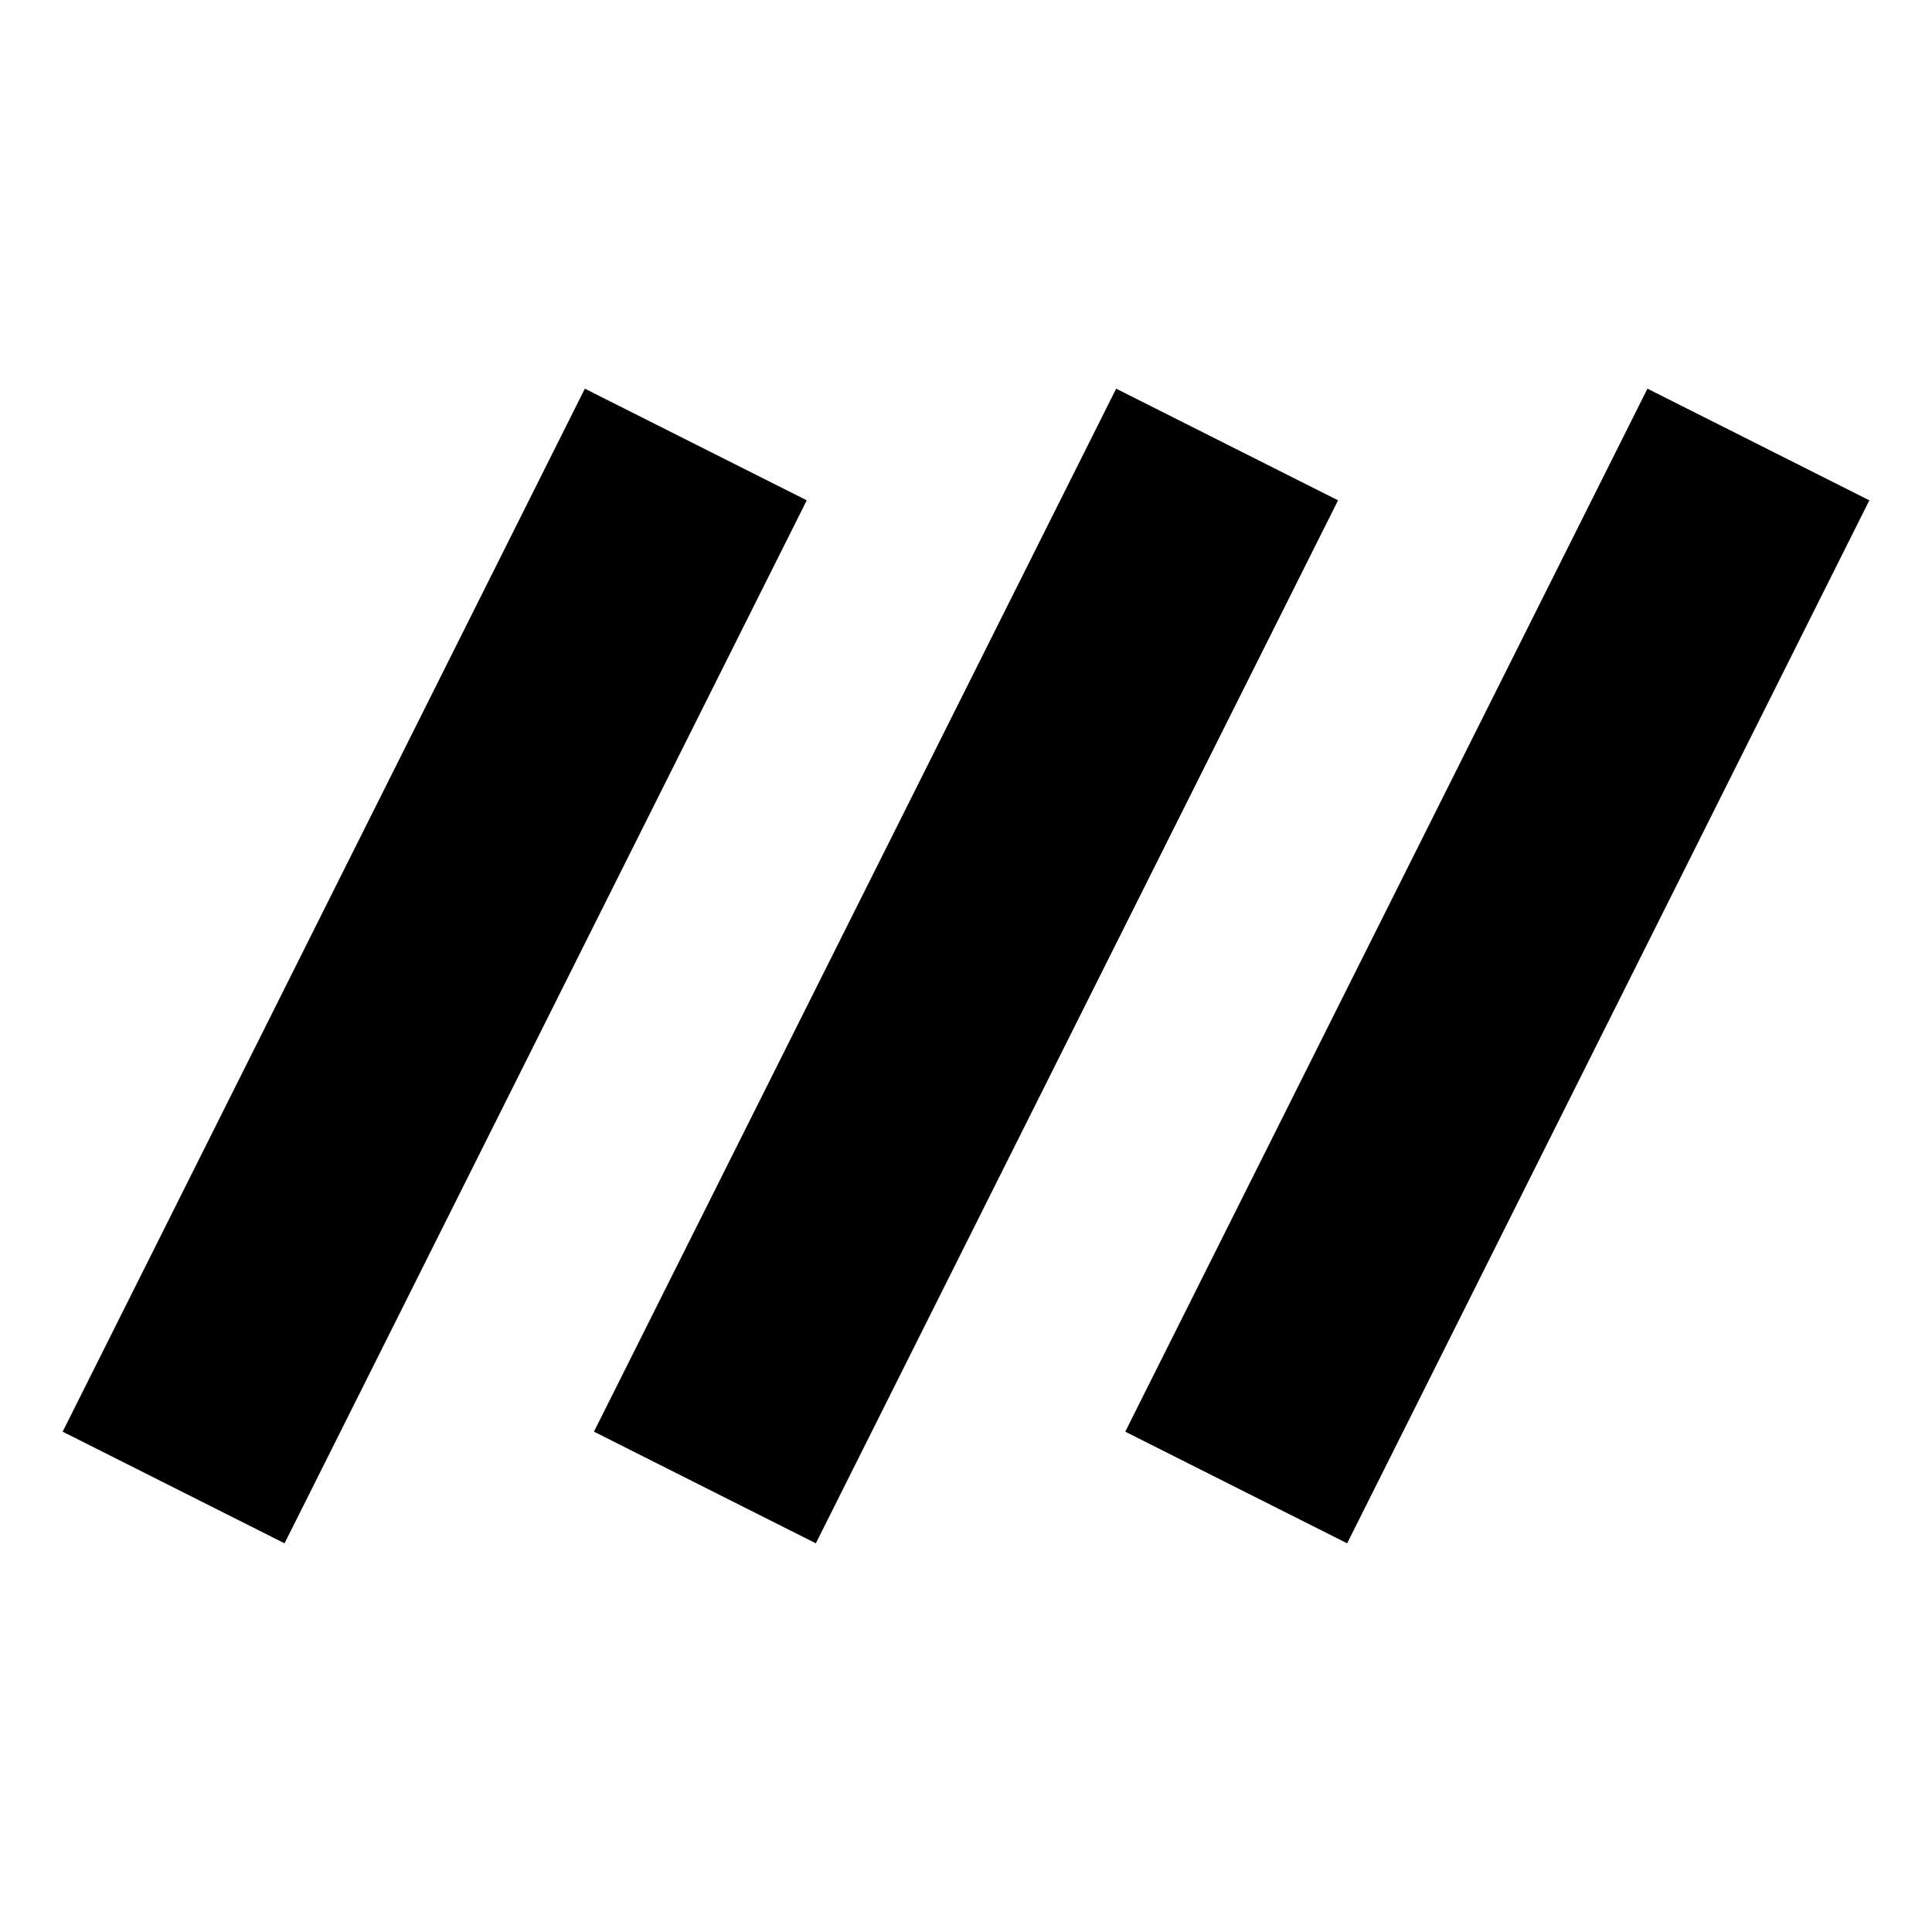 <svg xmlns="http://www.w3.org/2000/svg" height="24" viewBox="0 -960 960 960" width="24"><path d="M141.39-193.13 31.13-248.61l259.48-518.26 110.26 55.48-259.48 518.26Zm264 0-110.26-55.48 259.48-518.26 110.26 55.48-259.48 518.26Zm264 0-110.26-55.48 259.48-518.26 110.26 55.48-259.48 518.26Z"/></svg>